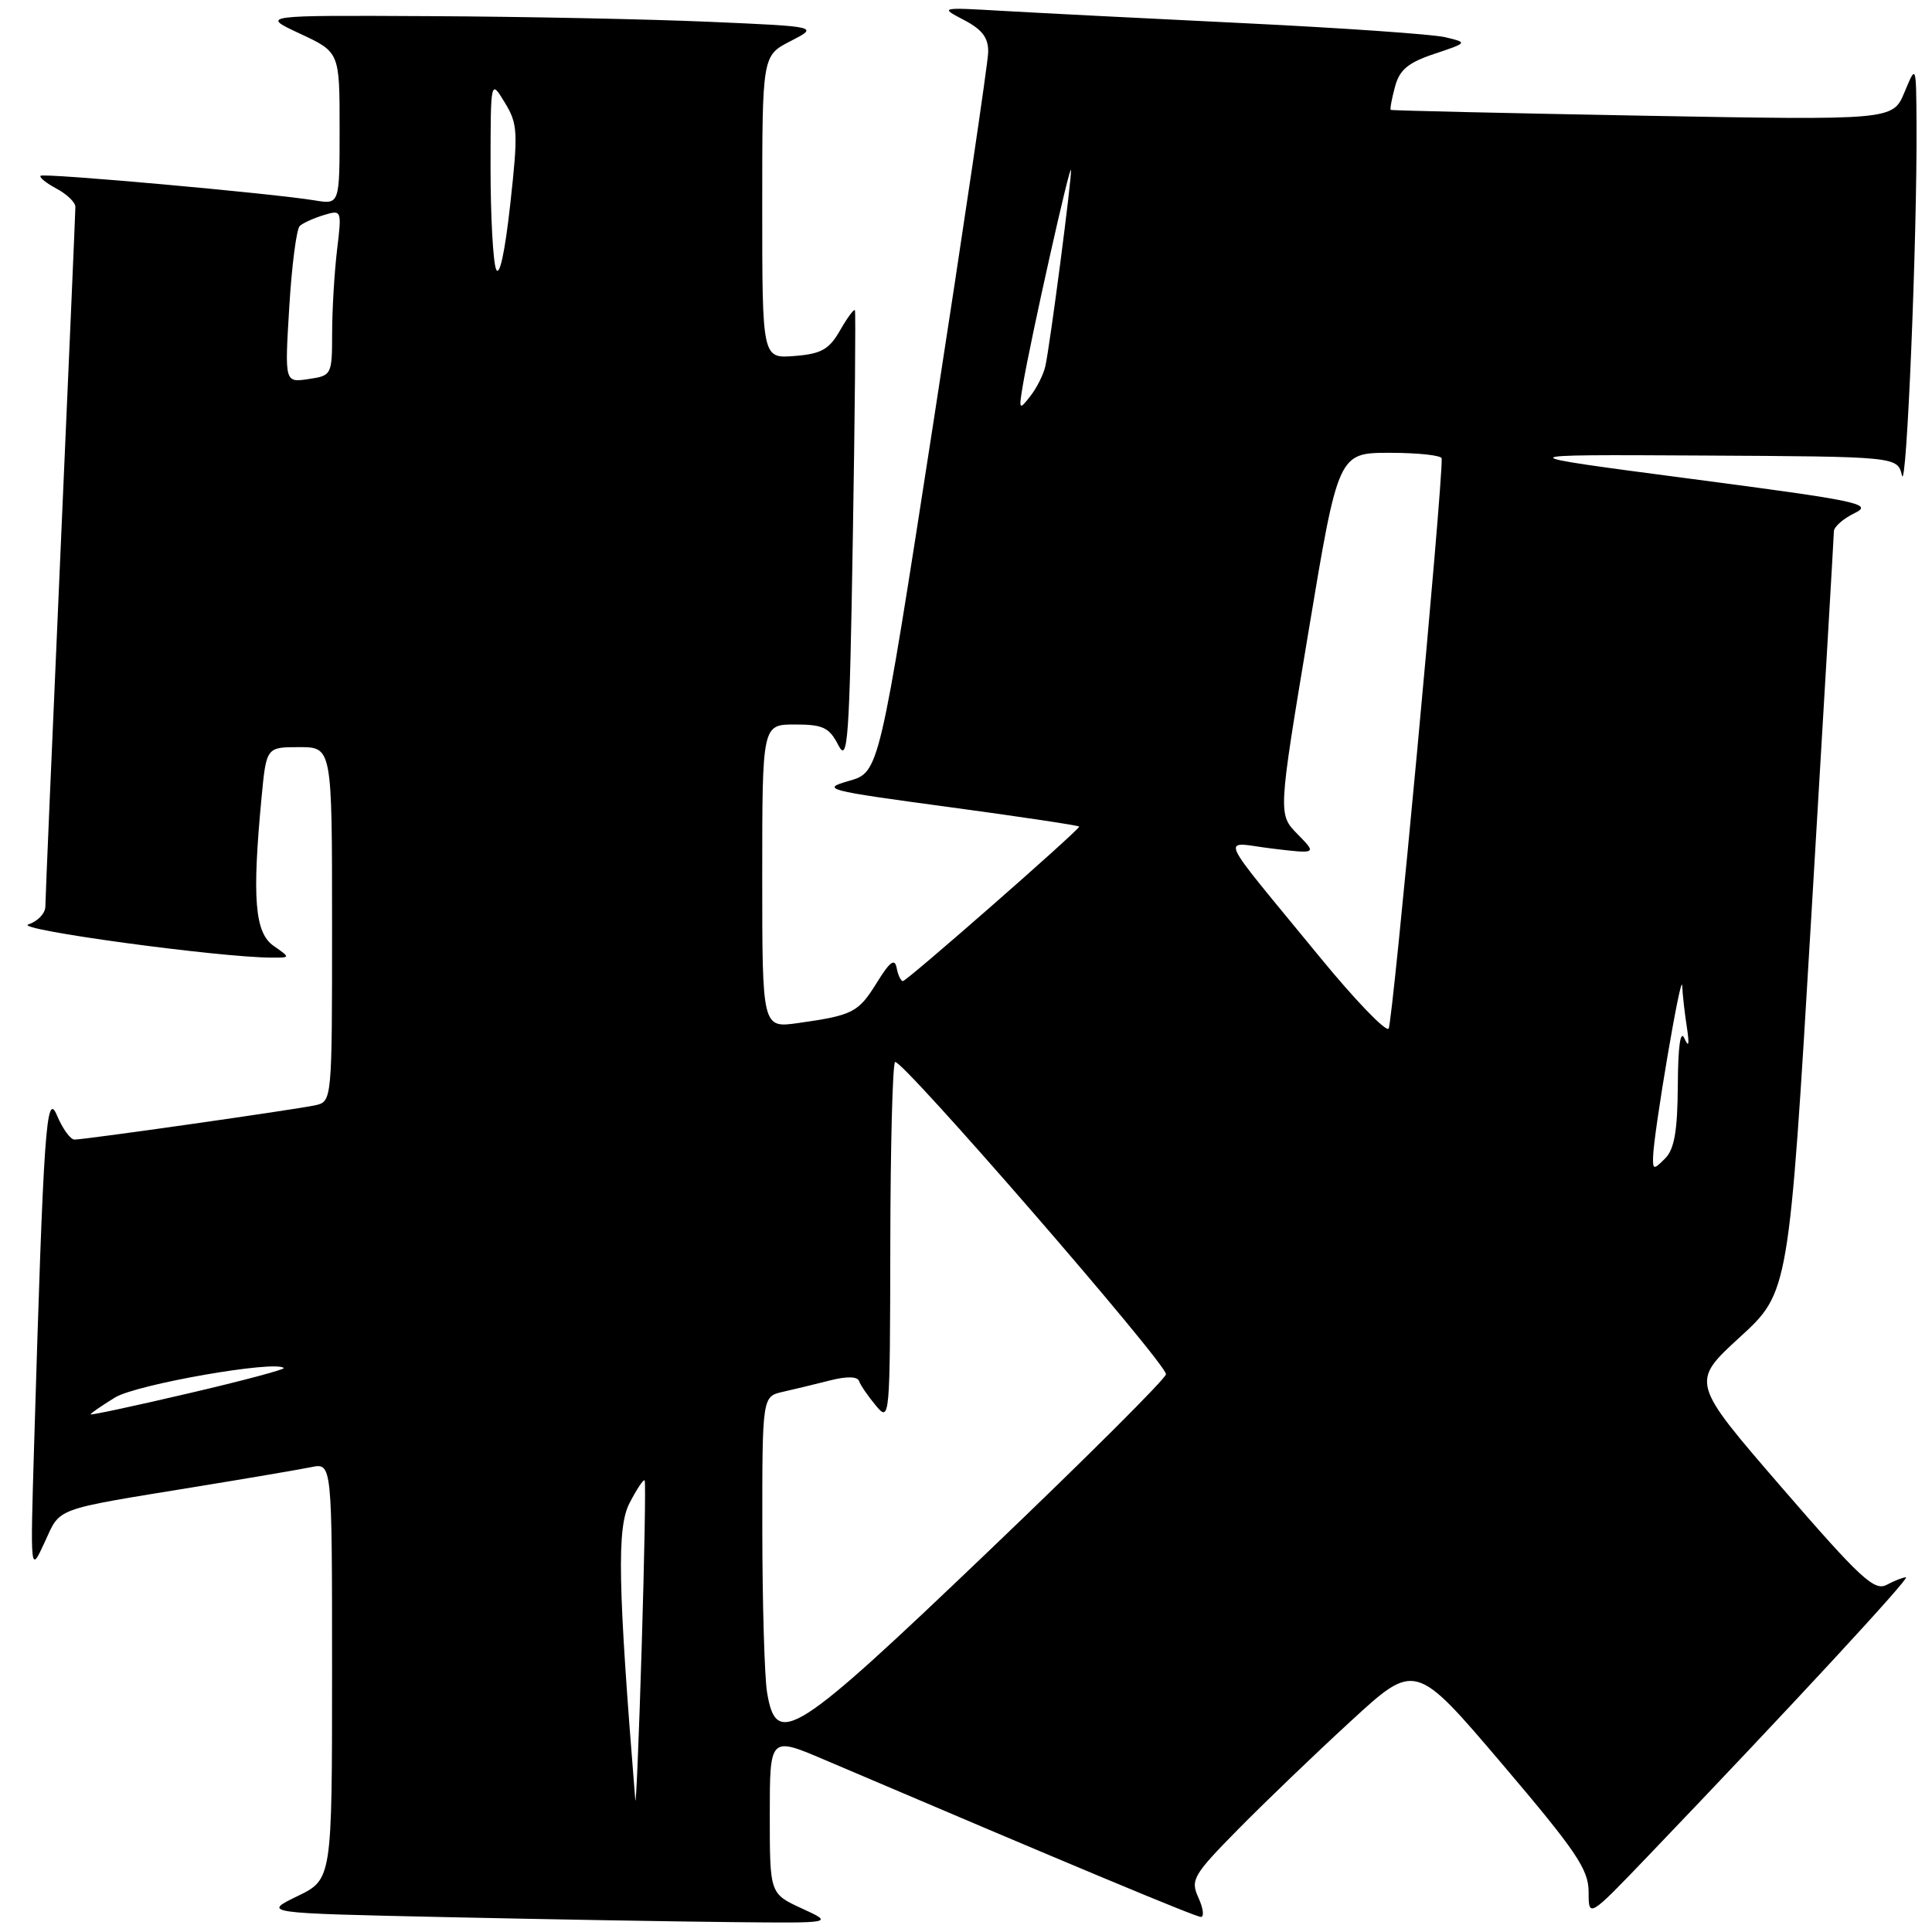 <?xml version="1.0" encoding="UTF-8" standalone="no"?>
<!DOCTYPE svg PUBLIC "-//W3C//DTD SVG 1.1//EN" "http://www.w3.org/Graphics/SVG/1.1/DTD/svg11.dtd" >
<svg xmlns="http://www.w3.org/2000/svg" xmlns:xlink="http://www.w3.org/1999/xlink" version="1.1" viewBox="0 0 256 256">
 <g >
 <path fill="currentColor"
d=" M 106.25 252.88 C 102.00 250.92 102.00 250.92 102.00 240.51 C 102.00 230.09 102.00 230.09 109.25 233.18 C 141.99 247.14 158.41 254.00 159.12 254.00 C 159.58 254.00 159.44 252.86 158.80 251.46 C 157.72 249.09 158.07 248.48 164.07 242.38 C 167.61 238.79 174.33 232.33 179.02 228.03 C 187.53 220.21 187.53 220.21 199.02 233.71 C 208.86 245.29 210.50 247.71 210.50 250.69 C 210.50 254.15 210.50 254.15 218.50 245.80 C 237.17 226.31 253.18 209.00 252.55 209.00 C 252.17 209.00 251.02 209.45 249.99 210.00 C 248.37 210.87 246.49 209.13 236.07 197.08 C 224.03 183.15 224.03 183.15 230.53 177.19 C 237.04 171.23 237.04 171.23 240.01 121.37 C 241.65 93.94 242.99 71.01 243.00 70.41 C 243.00 69.81 244.24 68.72 245.75 67.99 C 248.26 66.77 246.32 66.37 224.00 63.44 C 199.50 60.22 199.50 60.22 225.46 60.36 C 251.41 60.50 251.41 60.50 252.02 63.00 C 252.63 65.51 254.04 31.53 253.95 16.50 C 253.90 8.50 253.90 8.50 252.36 12.21 C 250.81 15.93 250.81 15.93 217.66 15.33 C 199.42 14.99 184.40 14.65 184.28 14.56 C 184.16 14.47 184.41 13.10 184.84 11.51 C 185.44 9.25 186.56 8.31 190.05 7.14 C 194.50 5.65 194.50 5.65 191.50 4.93 C 189.85 4.54 177.93 3.71 165.00 3.08 C 152.07 2.45 137.68 1.72 133.00 1.45 C 124.51 0.96 124.50 0.96 127.75 2.66 C 130.17 3.93 130.98 5.02 130.94 6.93 C 130.91 8.34 127.64 30.39 123.69 55.92 C 116.50 102.33 116.50 102.33 112.50 103.47 C 108.70 104.56 109.38 104.73 125.75 106.94 C 135.24 108.22 143.00 109.39 143.00 109.53 C 143.00 109.99 120.16 130.00 119.64 130.00 C 119.37 130.00 118.99 129.21 118.81 128.25 C 118.56 126.93 117.91 127.42 116.19 130.20 C 113.73 134.17 113.03 134.53 105.75 135.56 C 101.00 136.23 101.00 136.23 101.00 116.11 C 101.00 96.00 101.00 96.00 105.34 96.00 C 109.06 96.00 109.88 96.39 111.09 98.75 C 112.34 101.19 112.56 98.15 113.00 71.50 C 113.28 55.00 113.40 41.33 113.28 41.11 C 113.16 40.90 112.27 42.10 111.31 43.78 C 109.86 46.31 108.83 46.89 105.28 47.17 C 101.00 47.51 101.00 47.51 101.00 27.44 C 101.00 7.37 101.00 7.37 104.75 5.45 C 108.50 3.52 108.50 3.52 94.00 2.89 C 86.03 2.54 69.38 2.20 57.00 2.14 C 34.50 2.02 34.50 2.02 39.75 4.46 C 45.00 6.91 45.00 6.91 45.00 17.00 C 45.00 27.09 45.00 27.09 41.75 26.56 C 36.08 25.62 5.76 22.90 5.38 23.29 C 5.17 23.50 6.13 24.27 7.50 25.00 C 8.88 25.74 10.00 26.82 9.99 27.42 C 9.99 28.01 9.09 48.75 8.00 73.50 C 6.91 98.25 6.01 119.24 6.01 120.13 C 6.00 121.03 4.99 122.09 3.75 122.49 C 1.71 123.15 29.02 126.87 36.00 126.89 C 38.50 126.90 38.50 126.90 36.25 125.33 C 33.76 123.59 33.39 119.06 34.65 105.75 C 35.29 99.00 35.29 99.00 39.64 99.00 C 44.00 99.00 44.00 99.00 44.00 122.48 C 44.00 145.96 44.00 145.96 41.75 146.46 C 39.11 147.03 11.29 151.00 9.87 151.00 C 9.34 151.00 8.30 149.58 7.57 147.84 C 6.13 144.40 5.78 149.35 4.52 191.50 C 4.01 208.50 4.01 208.50 5.92 204.35 C 8.07 199.69 6.88 200.12 26.00 197.00 C 32.88 195.88 39.74 194.71 41.25 194.40 C 44.00 193.84 44.00 193.84 44.00 221.43 C 44.00 249.03 44.00 249.03 39.39 251.26 C 34.78 253.50 34.78 253.50 59.14 254.03 C 72.54 254.32 89.58 254.62 97.00 254.69 C 110.50 254.83 110.50 254.83 106.25 252.88 Z  M 84.18 238.50 C 81.87 209.97 81.72 202.43 83.42 199.16 C 84.37 197.32 85.27 195.97 85.42 196.16 C 85.57 196.35 85.39 206.40 85.02 218.50 C 84.65 230.60 84.27 239.60 84.18 238.50 Z  M 101.64 224.25 C 101.30 222.19 101.02 212.52 101.01 202.77 C 101.00 185.04 101.00 185.04 103.75 184.42 C 105.26 184.08 108.08 183.40 110.00 182.91 C 112.21 182.35 113.62 182.38 113.83 183.00 C 114.01 183.53 115.01 184.99 116.05 186.24 C 117.91 188.47 117.93 188.17 117.97 164.92 C 117.99 151.95 118.27 141.06 118.60 140.73 C 119.30 140.03 154.50 180.60 154.50 182.09 C 154.50 182.64 143.93 193.18 131.00 205.53 C 105.16 230.23 102.87 231.68 101.64 224.25 Z  M 12.00 187.41 C 12.00 187.28 13.46 186.27 15.25 185.17 C 18.10 183.43 36.54 180.20 37.60 181.27 C 37.79 181.45 32.10 182.97 24.97 184.63 C 17.84 186.30 12.00 187.55 12.00 187.41 Z  M 219.04 153.32 C 219.11 150.10 222.79 128.42 222.90 130.62 C 222.95 131.79 223.23 134.27 223.52 136.12 C 223.87 138.42 223.77 138.89 223.20 137.60 C 222.67 136.38 222.35 138.57 222.32 143.79 C 222.28 149.89 221.86 152.28 220.63 153.51 C 219.12 155.02 219.00 155.01 219.04 153.32 Z  M 174.90 126.84 C 160.87 109.72 161.70 111.61 168.57 112.44 C 174.50 113.15 174.50 113.15 171.93 110.53 C 169.35 107.90 169.35 107.90 173.34 83.95 C 177.32 60.00 177.32 60.00 184.16 60.00 C 187.92 60.00 191.02 60.34 191.03 60.75 C 191.19 64.18 184.53 135.68 184.00 136.30 C 183.62 136.74 179.52 132.48 174.90 126.84 Z  M 135.54 51.00 C 136.57 44.91 141.82 21.45 141.91 22.54 C 142.01 23.73 139.17 45.47 138.52 48.50 C 138.28 49.60 137.38 51.40 136.52 52.50 C 135.03 54.40 134.98 54.32 135.54 51.00 Z  M 38.33 40.68 C 38.66 35.17 39.29 30.34 39.72 29.94 C 40.15 29.55 41.58 28.90 42.90 28.50 C 45.28 27.78 45.30 27.82 44.66 33.13 C 44.31 36.09 44.01 41.04 44.01 44.14 C 44.00 49.69 43.95 49.78 40.86 50.23 C 37.72 50.70 37.72 50.70 38.33 40.68 Z  M 65.73 35.67 C 65.33 34.66 65.00 28.59 65.00 22.17 C 65.01 10.50 65.01 10.50 66.88 13.58 C 68.61 16.41 68.67 17.46 67.61 27.08 C 66.90 33.47 66.18 36.79 65.73 35.67 Z "/>
</g>
</svg>